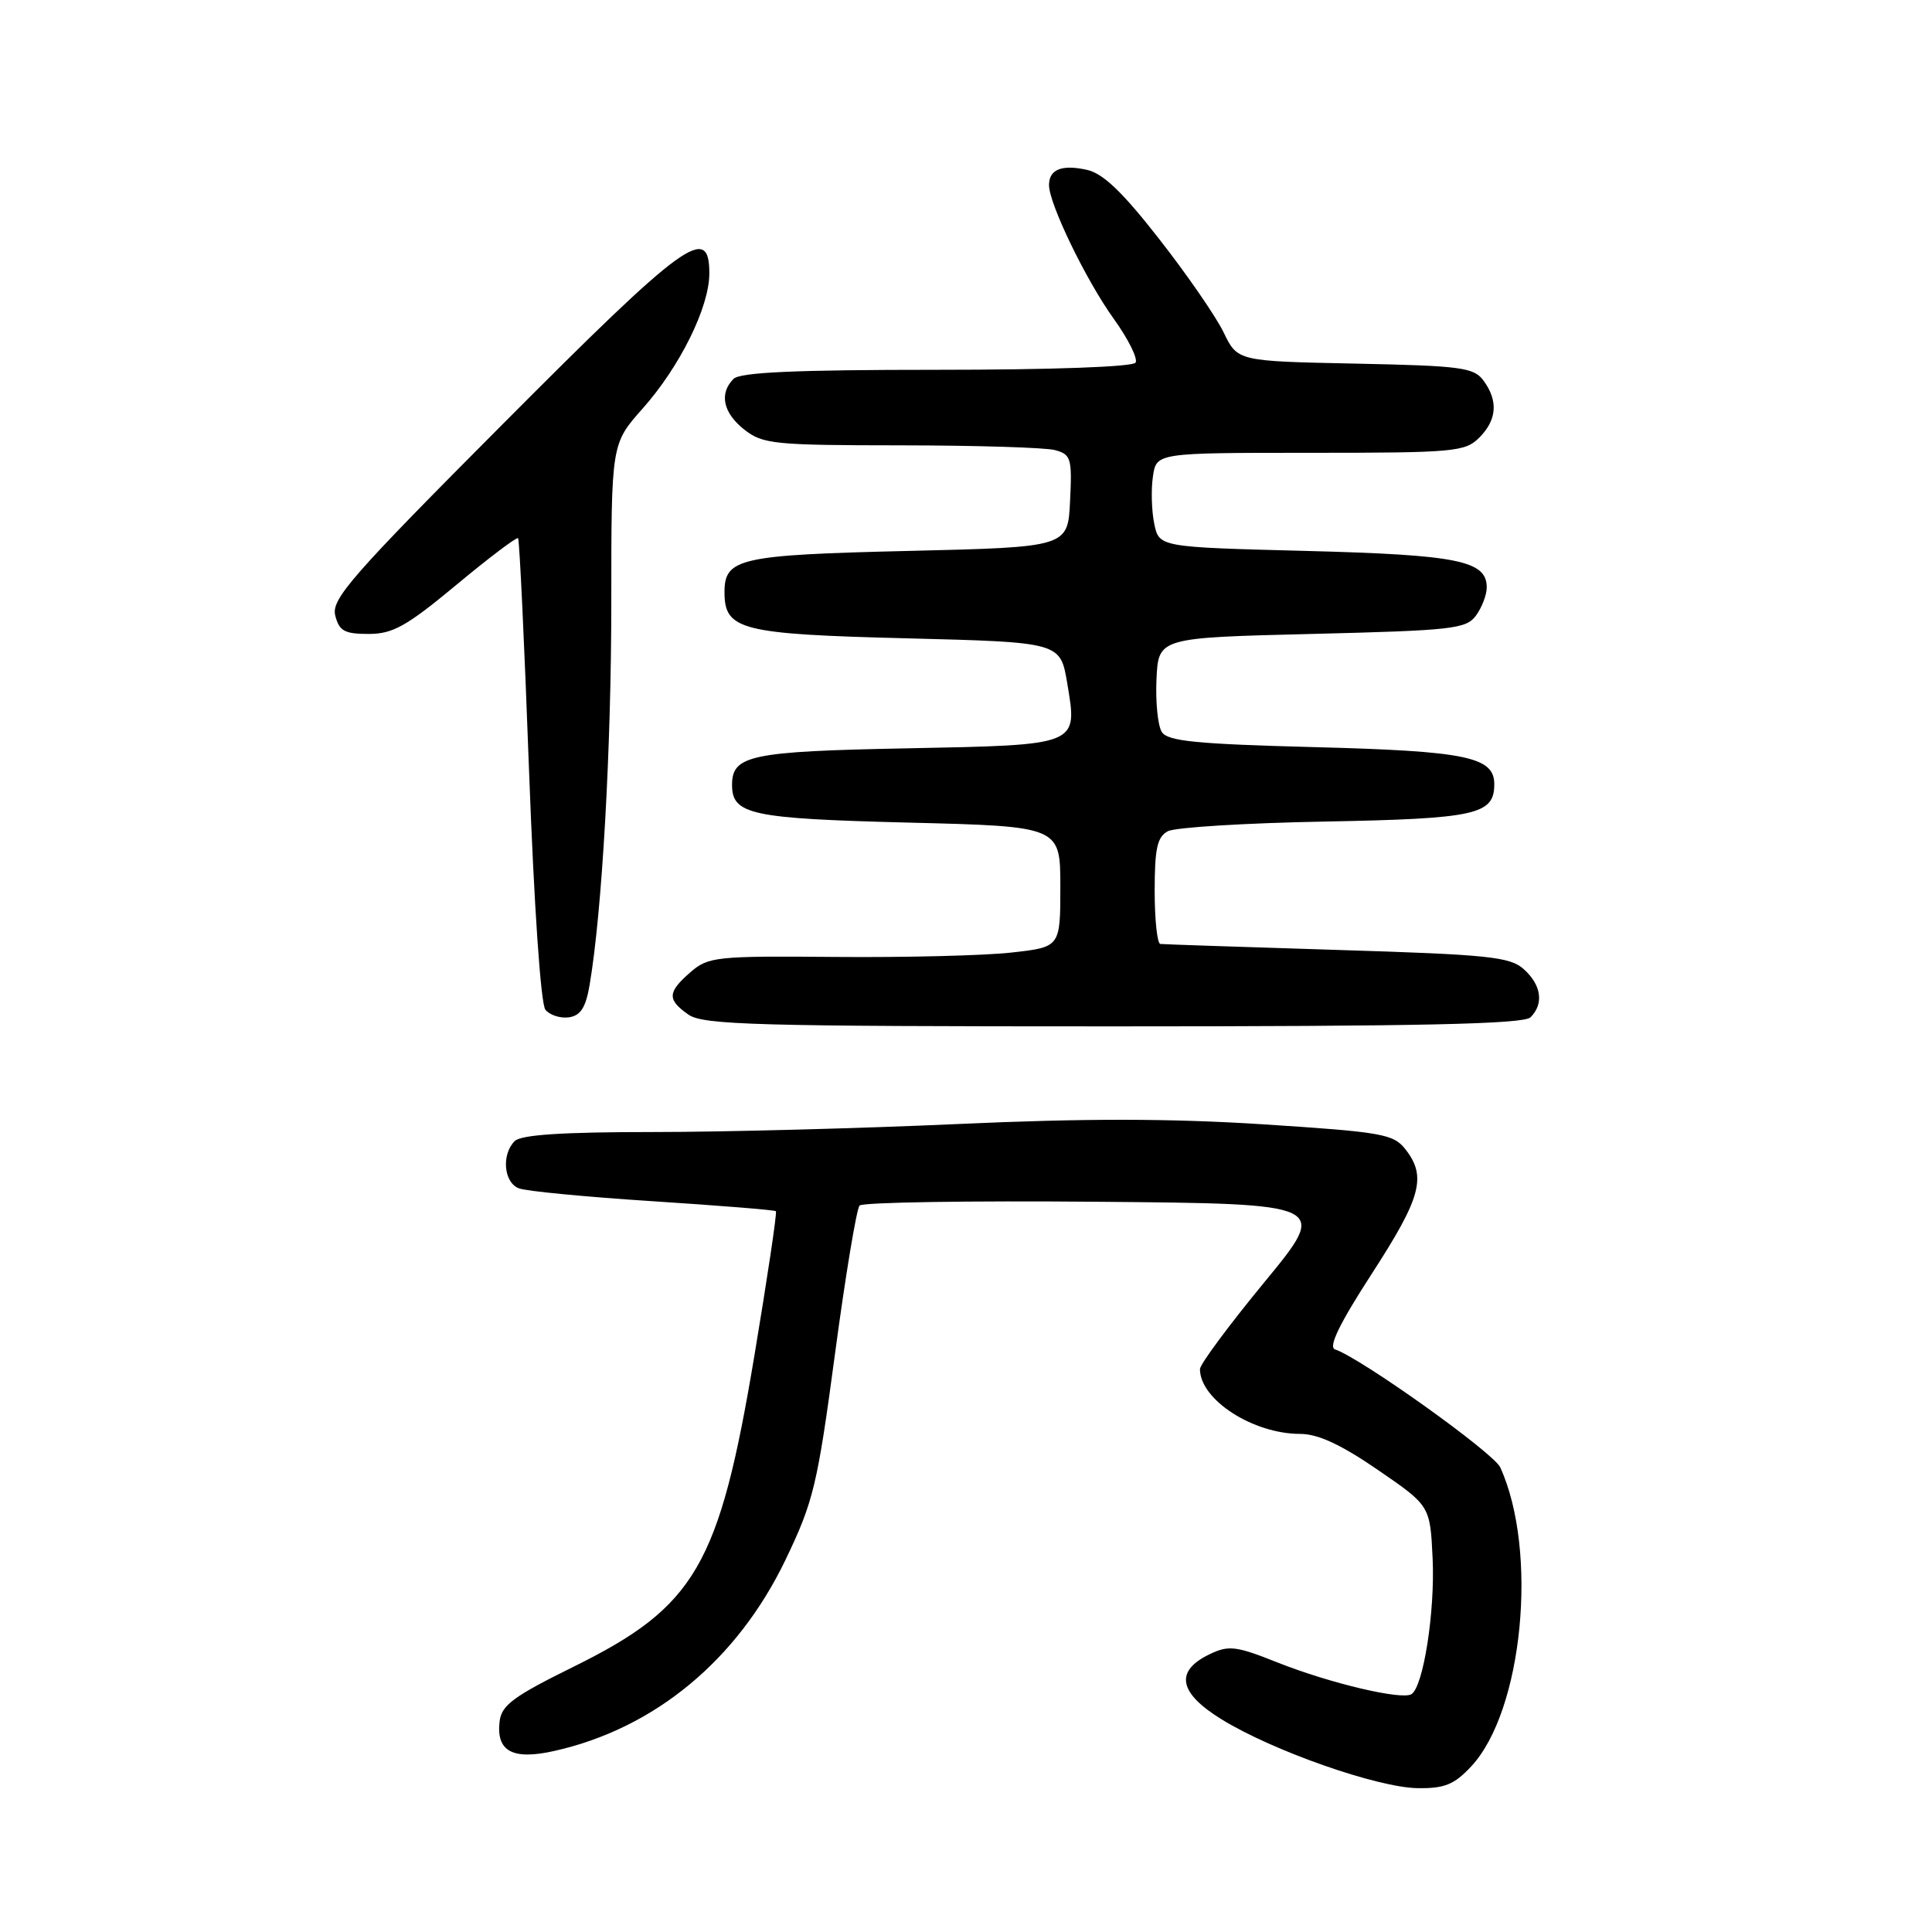 <?xml version="1.0" encoding="UTF-8" standalone="no"?>
<!DOCTYPE svg PUBLIC "-//W3C//DTD SVG 1.1//EN" "http://www.w3.org/Graphics/SVG/1.1/DTD/svg11.dtd" >
<svg xmlns="http://www.w3.org/2000/svg" xmlns:xlink="http://www.w3.org/1999/xlink" version="1.1" viewBox="0 0 256 256">
 <g >
 <path fill="currentColor"
d=" M 194.94 234.06 C 201.79 226.73 203.85 205.54 198.79 194.43 C 197.91 192.51 180.30 179.93 176.89 178.80 C 175.98 178.49 177.50 175.37 181.78 168.76 C 188.32 158.67 189.06 155.91 186.23 152.29 C 184.64 150.26 183.16 150.00 167.39 148.98 C 155.11 148.19 143.68 148.18 126.90 148.94 C 114.05 149.52 95.85 150.00 86.46 150.00 C 74.53 150.00 69.04 150.36 68.20 151.20 C 66.42 152.98 66.75 156.69 68.75 157.46 C 69.71 157.84 77.70 158.60 86.50 159.17 C 95.30 159.74 102.64 160.33 102.81 160.49 C 102.98 160.65 101.69 169.27 99.96 179.64 C 95.30 207.50 92.18 212.86 76.00 220.85 C 68.03 224.78 66.45 225.95 66.20 228.10 C 65.73 232.07 67.92 233.25 73.45 232.01 C 86.75 229.03 97.71 219.96 104.10 206.65 C 107.79 198.96 108.31 196.80 110.64 179.40 C 112.03 169.00 113.50 160.16 113.90 159.74 C 114.30 159.31 128.46 159.09 145.36 159.24 C 176.10 159.50 176.10 159.50 167.55 169.88 C 162.85 175.59 159.00 180.78 159.00 181.41 C 159.00 185.46 166.02 190.00 172.28 190.00 C 174.64 190.00 177.68 191.41 182.56 194.76 C 189.50 199.52 189.50 199.52 189.83 206.51 C 190.16 213.54 188.60 223.51 187.02 224.49 C 185.72 225.29 176.22 223.04 169.31 220.30 C 163.80 218.10 162.81 217.98 160.31 219.18 C 155.62 221.42 156.15 224.31 161.88 227.83 C 168.66 232.01 182.54 236.87 187.85 236.94 C 191.41 236.99 192.69 236.47 194.94 234.06 Z  M 202.80 134.80 C 204.59 133.01 204.25 130.54 201.93 128.44 C 200.10 126.78 197.34 126.49 177.18 125.87 C 164.71 125.48 154.16 125.13 153.75 125.08 C 153.34 125.04 153.00 121.87 153.00 118.04 C 153.00 112.42 153.34 110.89 154.75 110.14 C 155.71 109.63 165.09 109.05 175.60 108.86 C 195.57 108.48 198.00 107.95 198.00 103.91 C 198.00 100.29 194.29 99.52 174.21 99.00 C 158.56 98.59 154.74 98.22 153.95 97.00 C 153.42 96.17 153.10 93.03 153.24 90.00 C 153.50 84.50 153.50 84.50 173.83 84.00 C 192.48 83.54 194.28 83.34 195.58 81.56 C 196.36 80.49 197.00 78.82 197.00 77.84 C 197.00 74.29 193.21 73.52 173.04 73.00 C 153.58 72.50 153.58 72.50 152.94 69.38 C 152.59 67.67 152.51 64.86 152.77 63.13 C 153.23 60.00 153.23 60.00 173.61 60.00 C 192.67 60.00 194.13 59.87 196.00 58.00 C 198.35 55.65 198.55 53.13 196.58 50.44 C 195.30 48.69 193.64 48.47 179.57 48.18 C 163.98 47.86 163.98 47.86 162.14 44.05 C 161.13 41.96 157.30 36.40 153.62 31.70 C 148.73 25.43 146.16 22.97 144.00 22.50 C 140.67 21.77 139.00 22.45 139.00 24.53 C 139.00 27.00 143.89 37.10 147.54 42.19 C 149.48 44.88 150.80 47.52 150.47 48.05 C 150.12 48.61 139.41 49.00 124.14 49.00 C 105.45 49.00 98.07 49.33 97.20 50.20 C 95.26 52.14 95.81 54.71 98.63 56.93 C 101.08 58.85 102.58 59.00 119.38 59.01 C 129.35 59.02 138.53 59.30 139.79 59.64 C 141.91 60.21 142.07 60.72 141.79 66.38 C 141.50 72.50 141.50 72.50 120.40 73.00 C 97.97 73.53 96.00 73.97 96.00 78.47 C 96.00 83.48 98.16 84.03 120.12 84.58 C 140.50 85.10 140.50 85.10 141.41 90.51 C 142.80 98.84 143.13 98.70 120.10 99.16 C 99.47 99.56 97.00 100.08 97.00 104.00 C 97.00 107.94 99.51 108.47 120.40 109.00 C 140.50 109.50 140.50 109.50 140.50 117.50 C 140.50 125.50 140.50 125.50 134.00 126.22 C 130.43 126.62 119.96 126.88 110.74 126.80 C 94.88 126.66 93.85 126.77 91.49 128.82 C 88.43 131.49 88.38 132.45 91.22 134.44 C 93.17 135.81 100.20 136.00 147.52 136.00 C 188.25 136.00 201.90 135.70 202.80 134.80 Z  M 78.13 130.49 C 79.78 120.78 81.00 99.27 81.00 79.85 C 81.00 58.81 81.00 58.81 85.14 54.15 C 90.09 48.58 93.98 40.72 93.99 36.25 C 94.01 29.56 90.82 31.88 66.76 56.05 C 46.55 76.34 43.88 79.39 44.42 81.55 C 44.94 83.61 45.64 84.00 48.84 84.00 C 52.05 84.00 53.86 82.99 60.48 77.49 C 64.78 73.91 68.46 71.13 68.65 71.31 C 68.83 71.50 69.49 85.34 70.10 102.07 C 70.77 120.11 71.65 133.03 72.27 133.80 C 72.85 134.51 74.25 134.96 75.39 134.80 C 76.94 134.57 77.62 133.50 78.13 130.49 Z "/>
</g>
</svg>